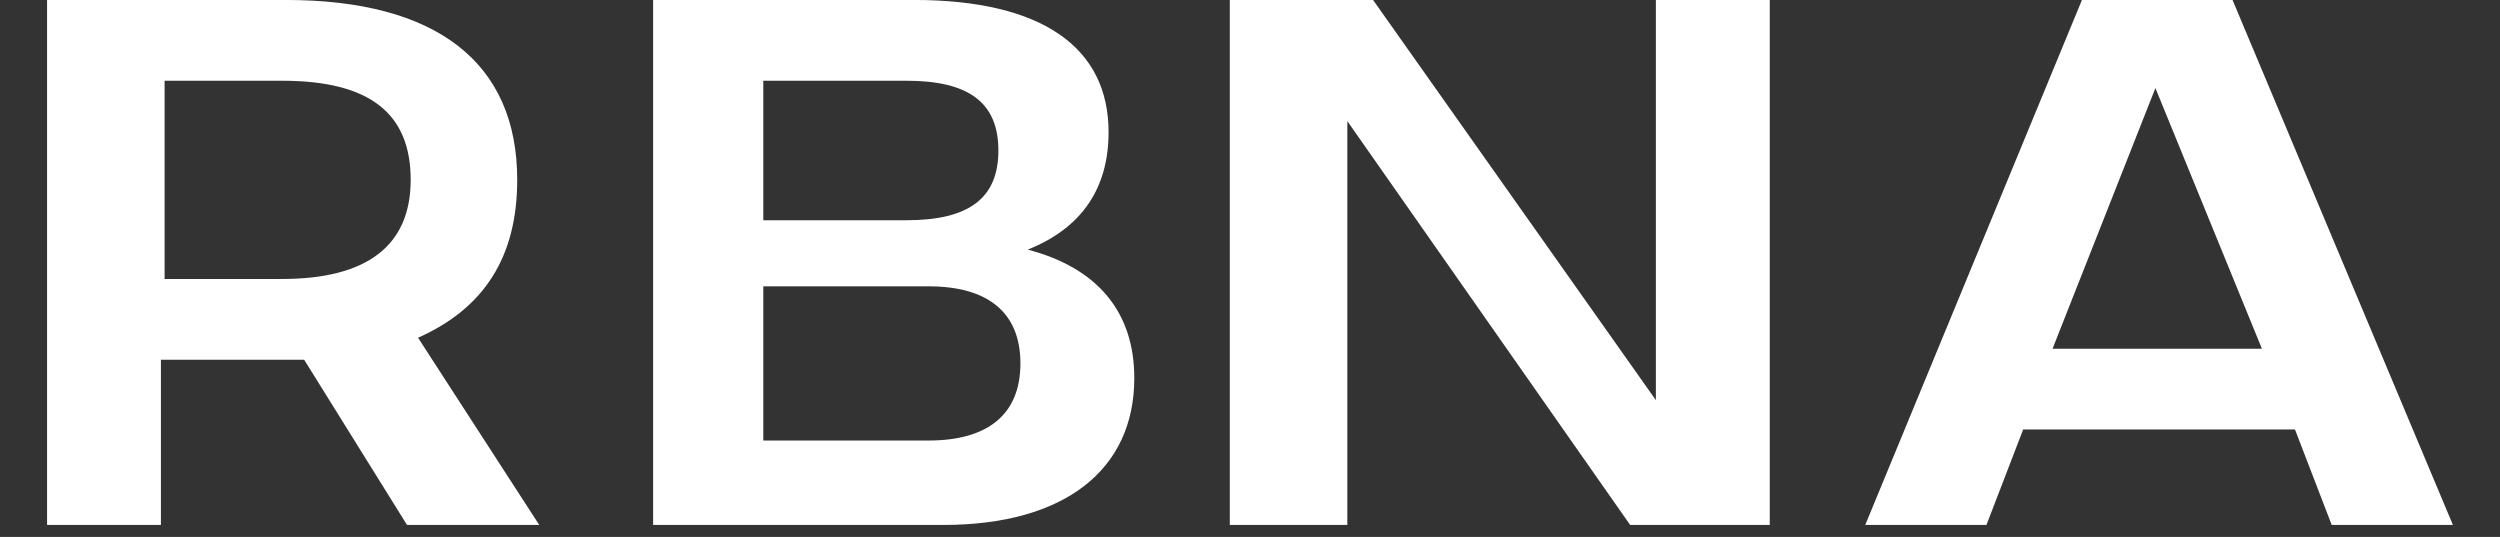 <svg width="149" height="32" viewBox="0 0 149 32" fill="none" xmlns="http://www.w3.org/2000/svg">
<rect x="0" y="0" width="149" height="32" fill="#333333" stroke="none"/>
<g clip-path="url(#clip0_2344_398)">
<path d="M2.805 31.287V-0.002H17.034C26.01 -0.002 30.826 3.718 30.826 10.719C30.826 15.314 28.856 18.378 24.915 20.128L32.139 31.287H24.258L18.129 21.441C17.472 21.441 16.815 21.441 16.159 21.441H9.591V31.287H2.805ZM9.81 16.627H16.815C21.85 16.627 24.477 14.658 24.477 10.719C24.477 6.781 22.069 4.812 16.815 4.812H9.81V16.627Z" fill="white"/>
<path d="M54.469 -0.002C62.131 -0.002 66.071 2.842 66.071 7.875C66.071 11.157 64.539 13.564 61.255 14.877C65.415 15.971 67.604 18.596 67.604 22.535C67.604 28.005 63.444 31.287 56.22 31.287H38.926V-0.002H54.469ZM45.493 4.812V13.126H54.031C57.752 13.126 59.504 11.813 59.504 8.969C59.504 6.125 57.752 4.812 54.031 4.812H45.493ZM55.344 26.255C58.847 26.255 60.817 24.723 60.817 21.66C60.817 18.596 58.847 17.065 55.344 17.065H45.493V26.255H55.344Z" fill="white"/>
<path d="M73.296 31.287V-0.002H81.834L98.69 23.848V-0.002H105.477V31.287H97.157L80.301 7.219V31.287H73.296Z" fill="white"/>
<path d="M124.084 -0.002H133.059L146.194 31.287H138.97L136.781 25.598H120.581L118.392 31.287H111.168L124.084 -0.002ZM134.81 20.784L128.462 5.249L122.332 20.784H134.81Z" fill="white"/>
</g>
<defs>
<clipPath id="clip0_2344_398">
<rect width="149" height="32" fill="white" transform="translate(0 -0.002)"/>
</clipPath>
</defs>
</svg>
